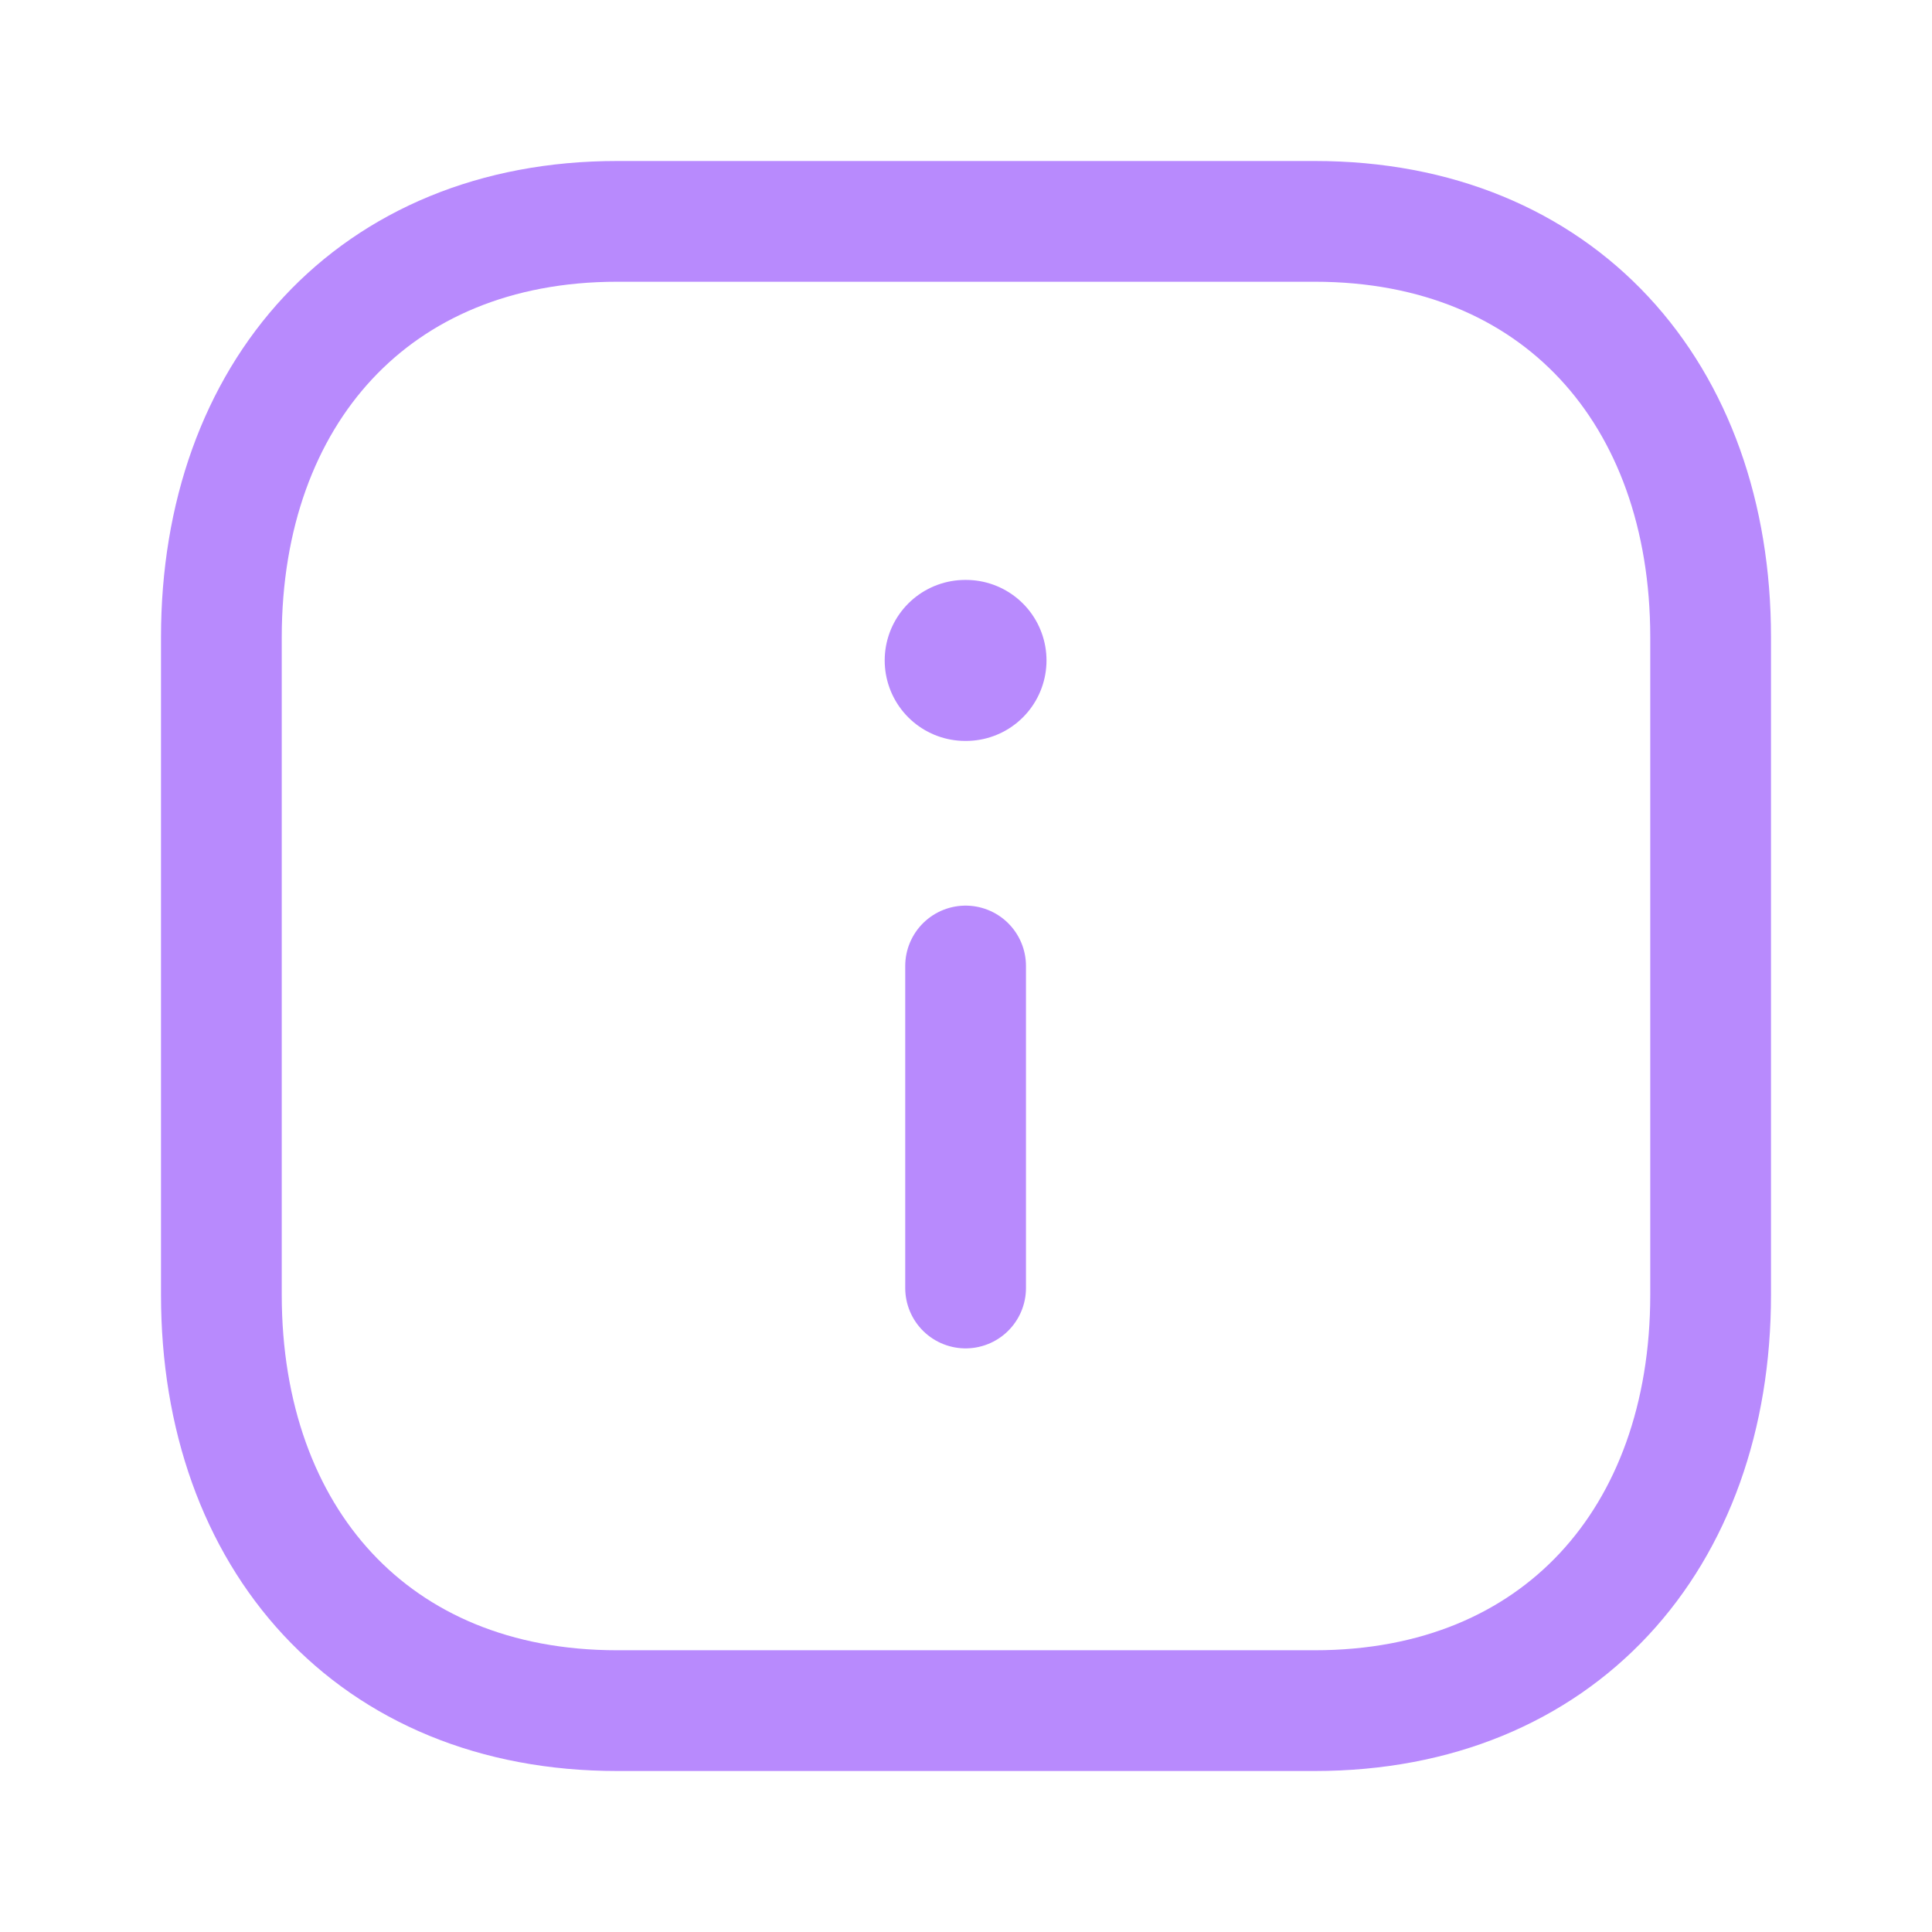 <svg width="24" height="24" viewBox="0 0 24 24" fill="none" xmlns="http://www.w3.org/2000/svg">
    <path fill-rule="evenodd" clip-rule="evenodd"
          d="M16.334 2.75H7.665C4.644 2.75 2.75 4.889 2.75 7.916V16.084C2.75 19.111 4.635 21.25 7.665 21.25H16.333C19.364 21.25 21.25 19.111 21.25 16.084V7.916C21.25 4.889 19.364 2.75 16.334 2.75Z"
          stroke="#B88AFD" stroke-width="1.5" stroke-linecap="round" stroke-linejoin="round"/>
    <path d="M11.995 16V12" stroke="#B88AFD" stroke-width="1.5" stroke-linecap="round" stroke-linejoin="round"/>
    <path d="M11.99 8.204H12" stroke="#B88AFD" stroke-width="2" stroke-linecap="round" stroke-linejoin="round"/>
</svg>
